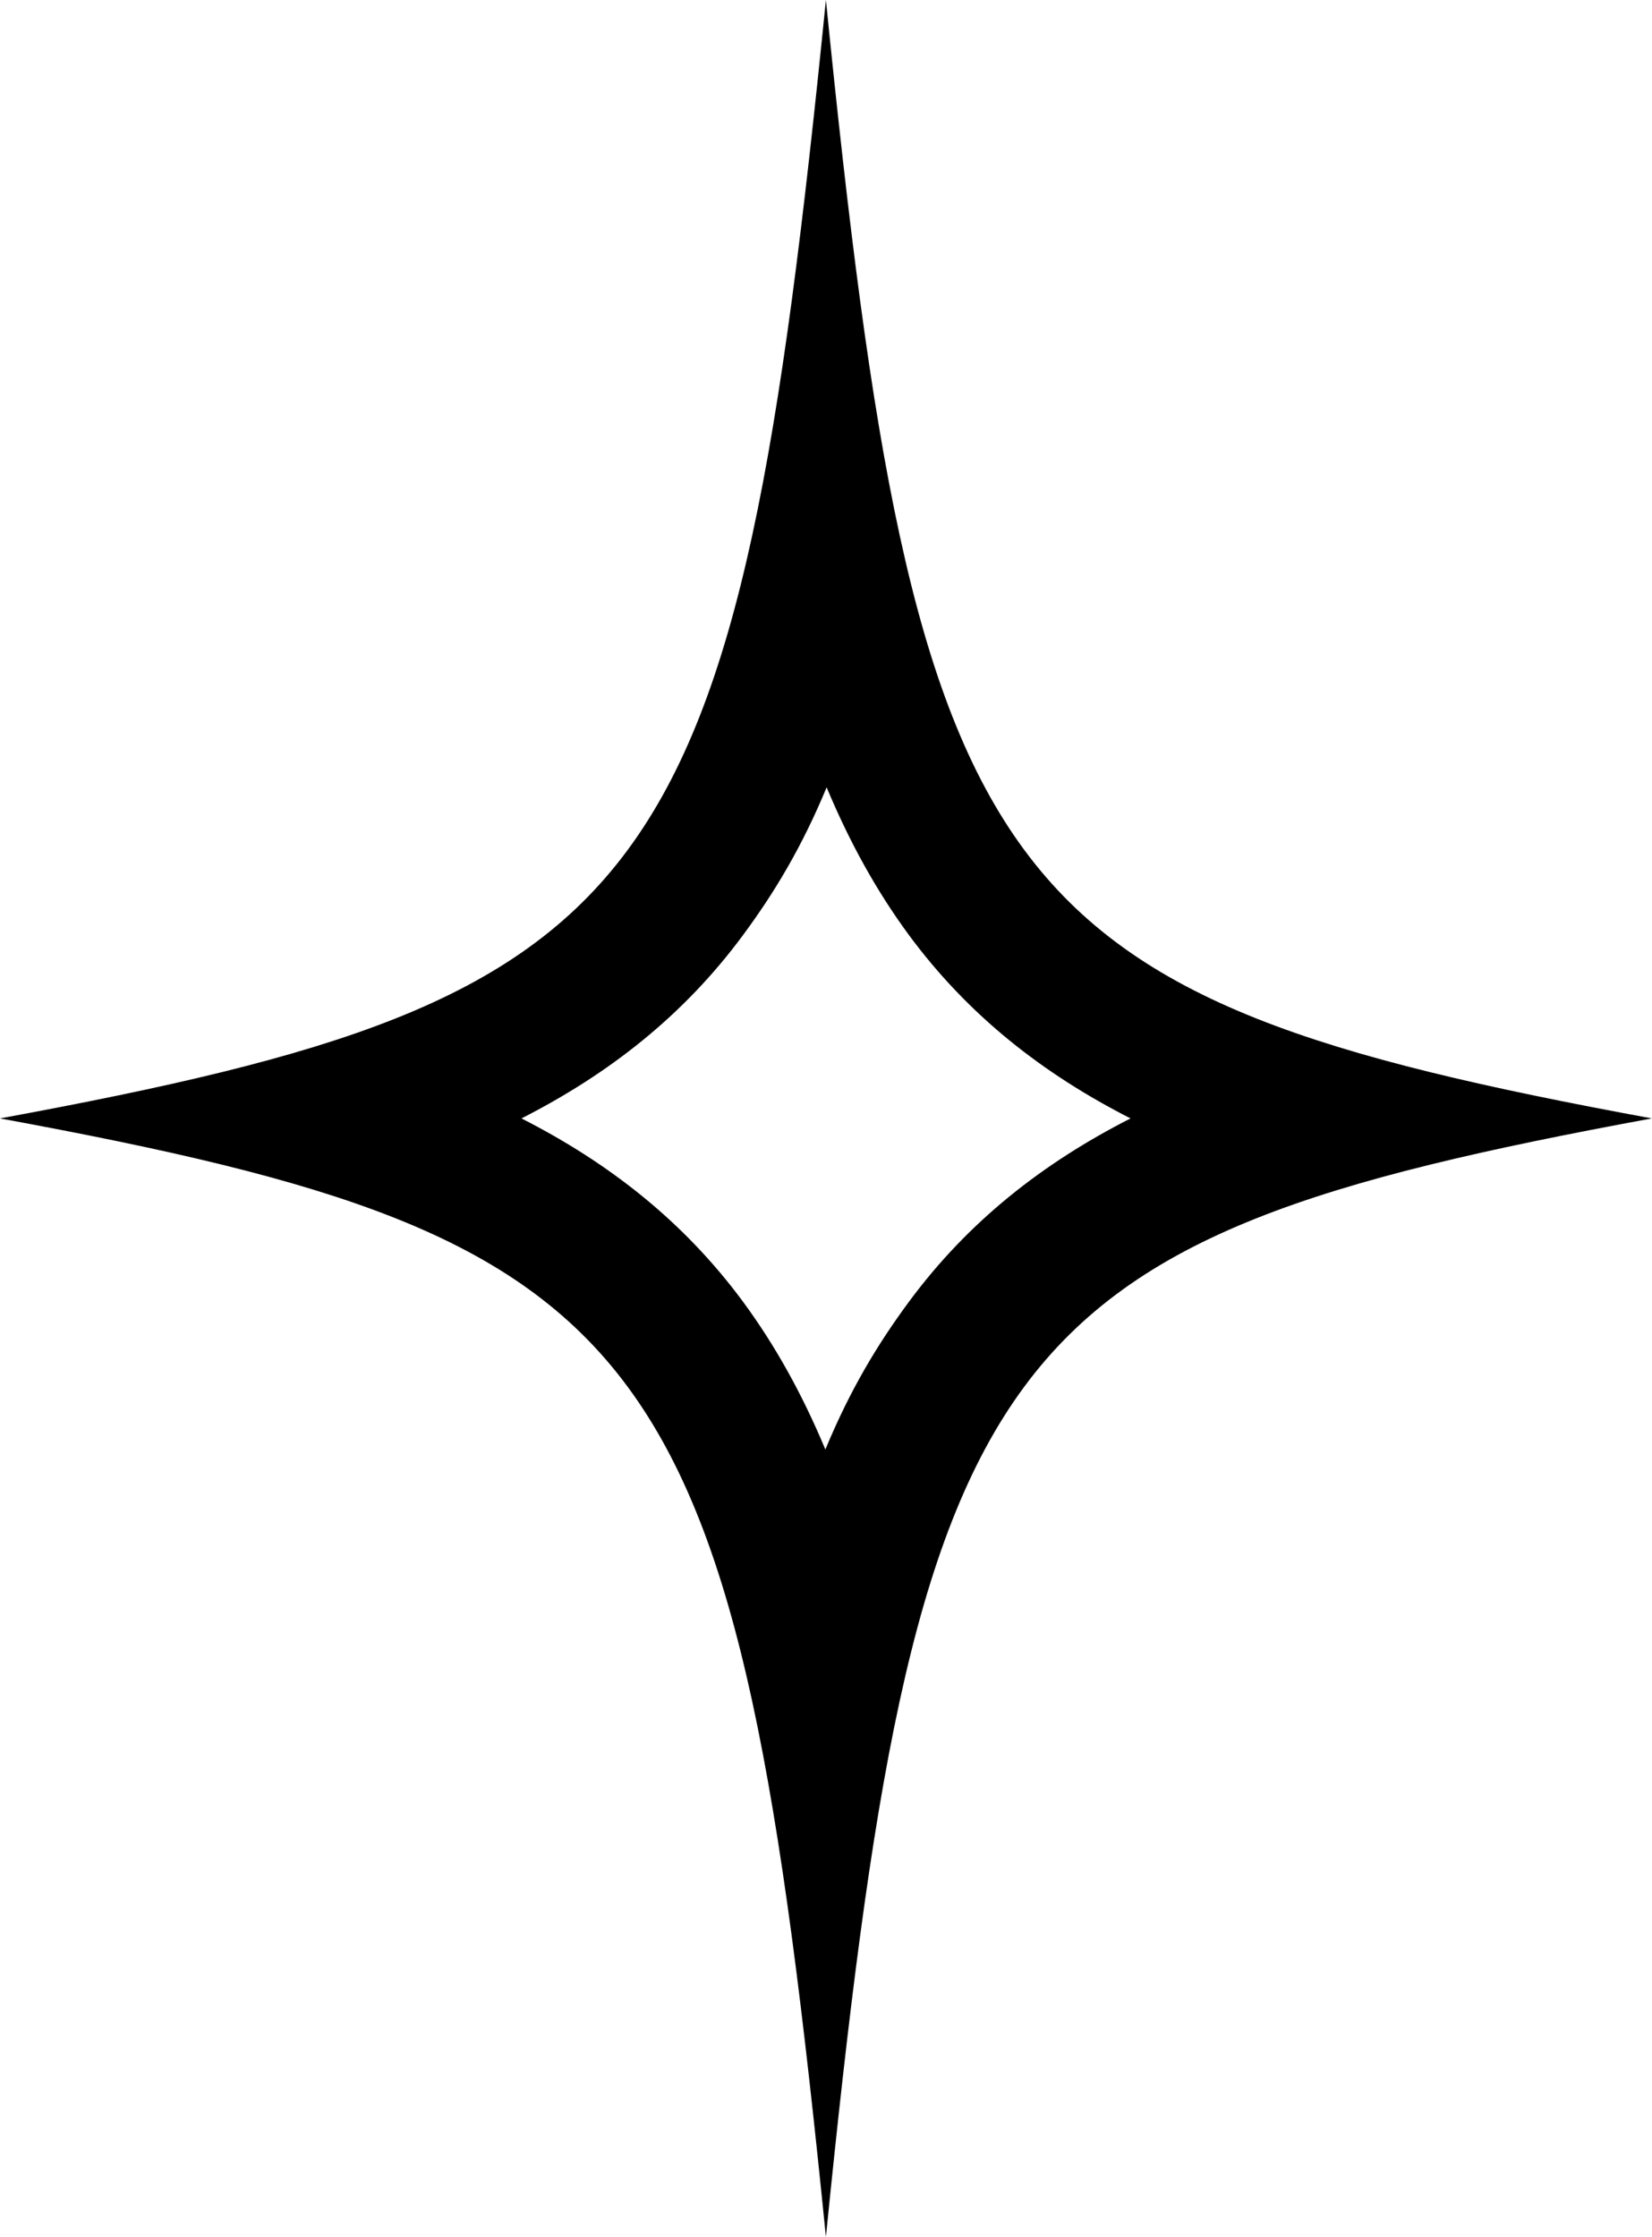 <?xml version="1.0" encoding="UTF-8"?><svg id="_イヤー_1" xmlns="http://www.w3.org/2000/svg" viewBox="0 0 92.25 124.86"><path d="M46.16,43.95c1.3,3.11,2.81,5.82,4.6,8.25,3.32,4.49,7.48,7.74,12.37,10.23-4.89,2.49-9.05,5.74-12.37,10.23-1.76,2.38-3.29,4.92-4.67,8.25-1.3-3.11-2.81-5.82-4.6-8.25-3.32-4.49-7.48-7.74-12.37-10.23,4.89-2.49,9.05-5.74,12.37-10.23,1.76-2.38,3.29-4.92,4.67-8.25m-.04-43.95C41.09,50.09,37.01,55.61,0,62.43c37.01,6.81,41.09,12.34,46.12,62.43,5.03-50.09,9.11-55.61,46.12-62.43C55.24,55.61,51.16,50.09,46.12,0h0Z"/></svg>